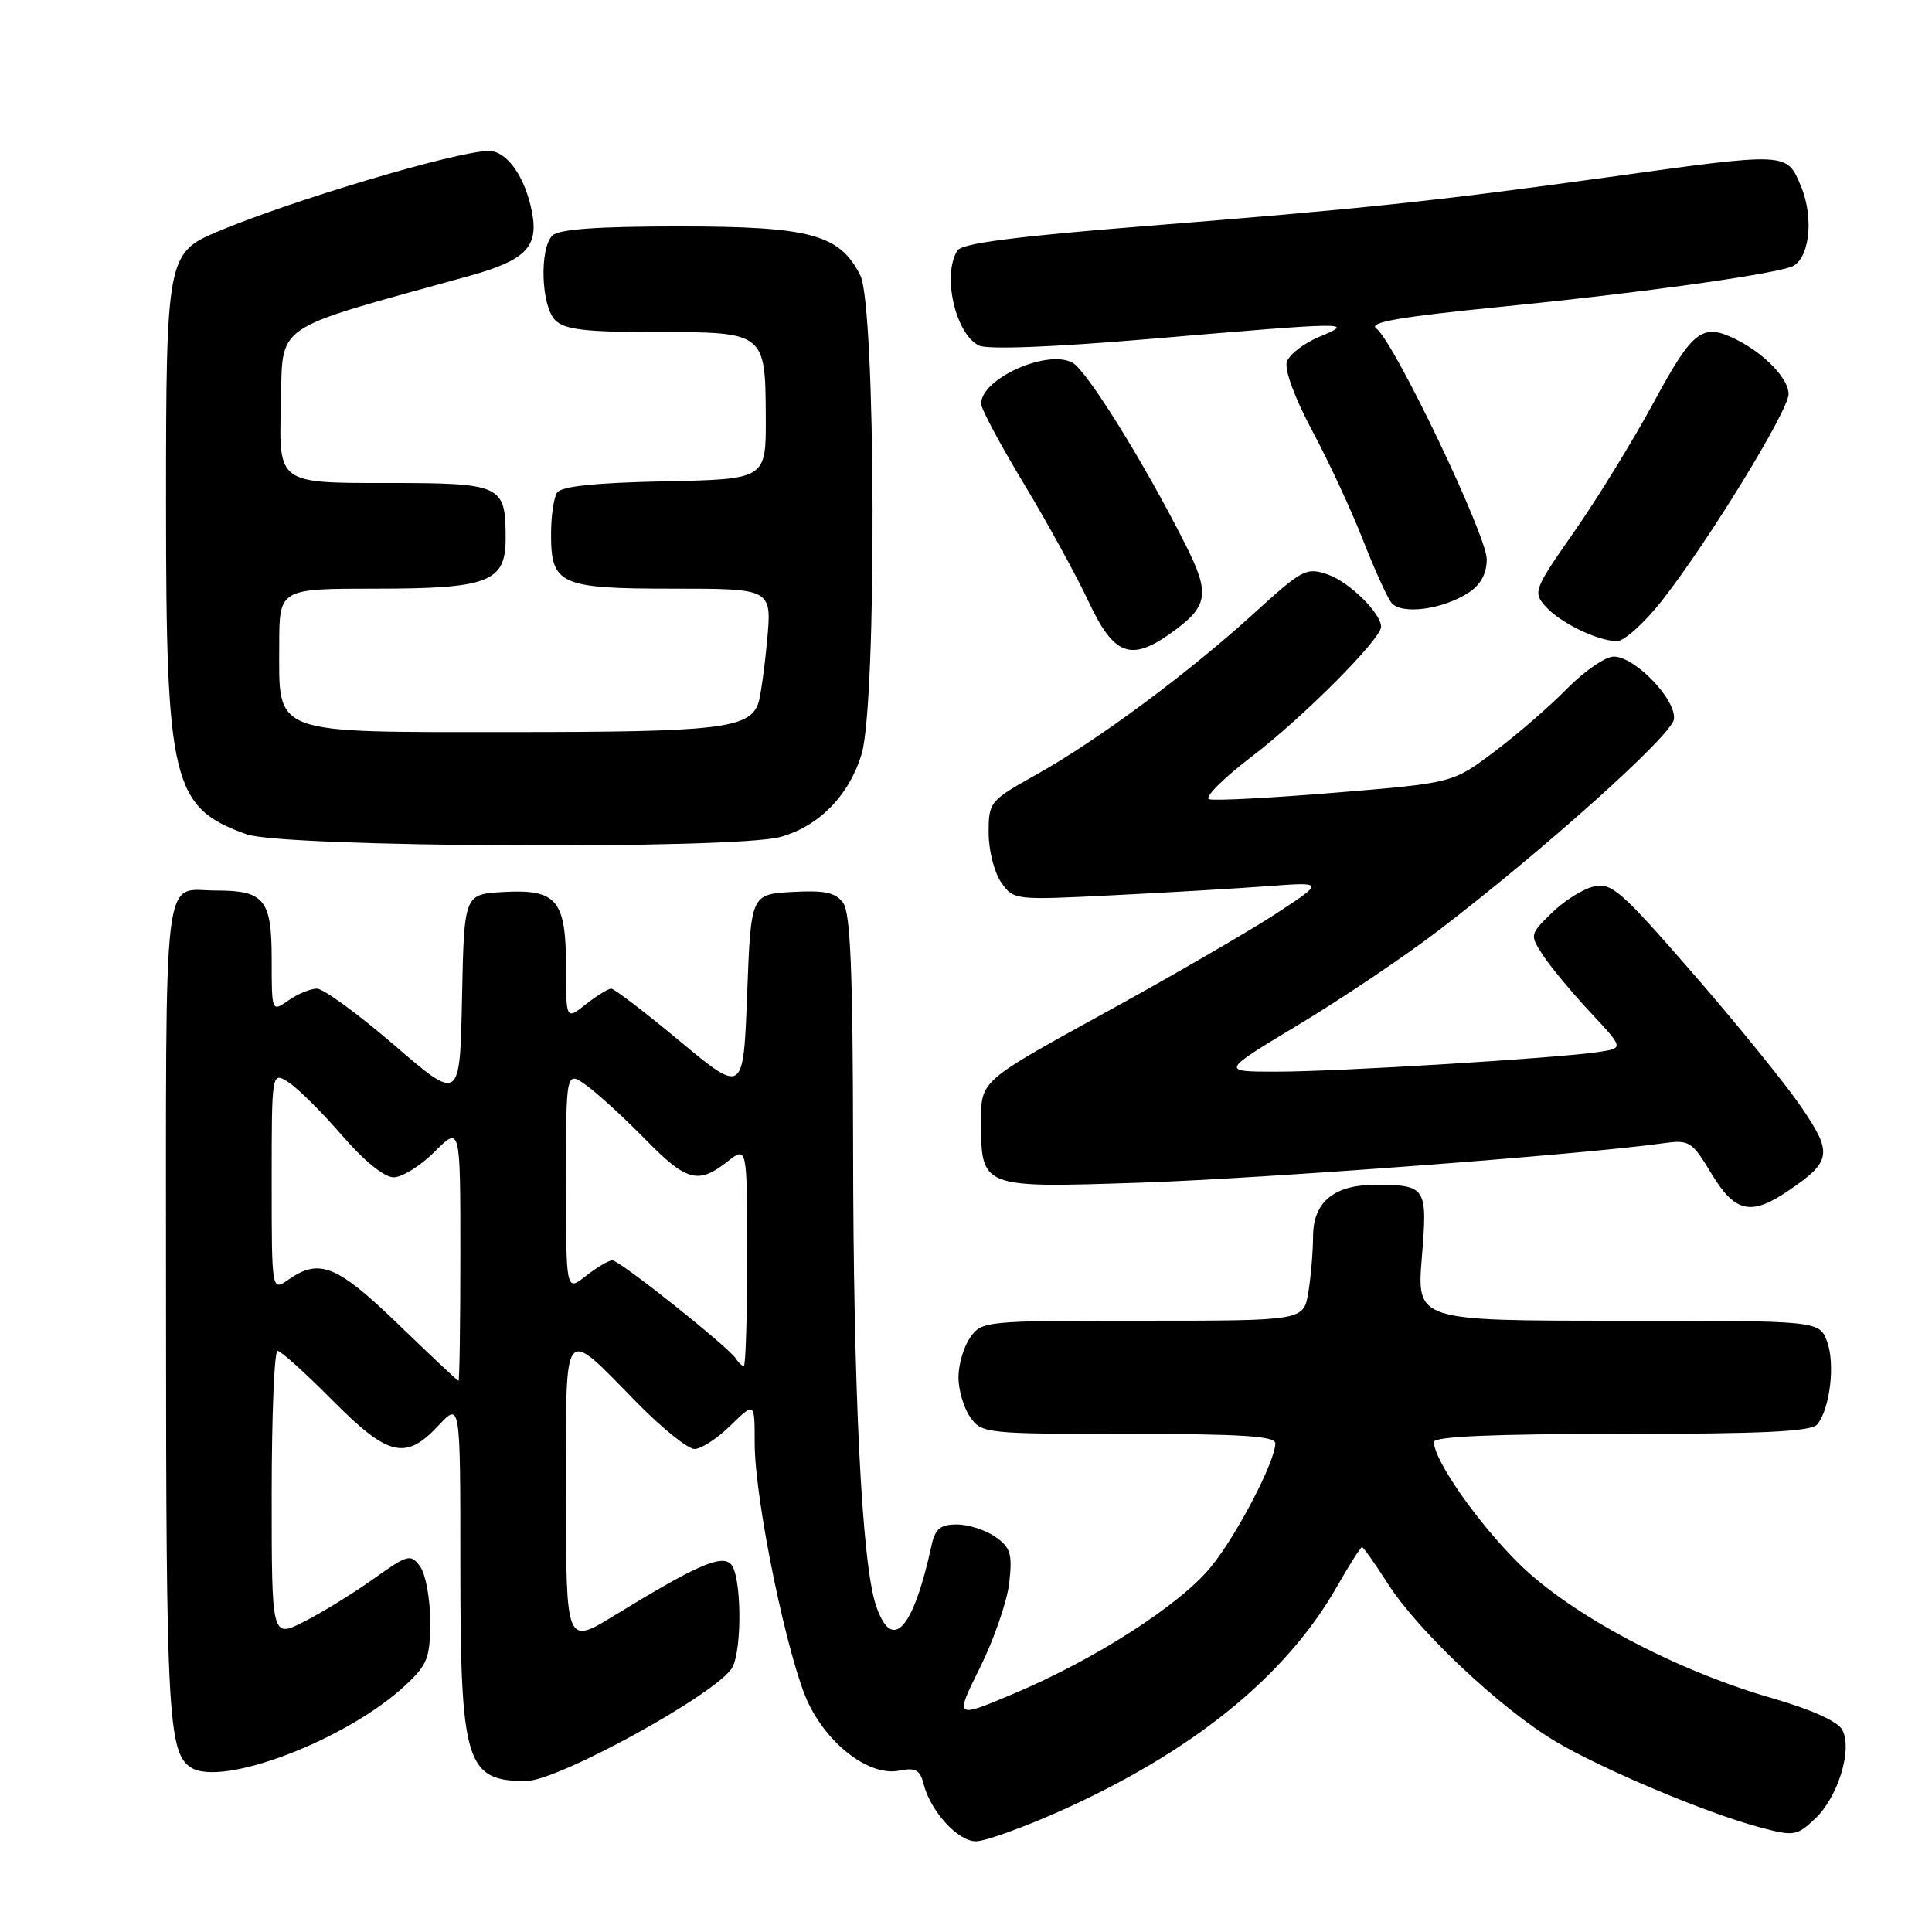 <?xml version="1.0" encoding="UTF-8" standalone="no"?>
<!DOCTYPE svg PUBLIC "-//W3C//DTD SVG 1.1//EN" "http://www.w3.org/Graphics/SVG/1.1/DTD/svg11.dtd" >
<svg xmlns="http://www.w3.org/2000/svg" xmlns:xlink="http://www.w3.org/1999/xlink" version="1.1" viewBox="0 0 256 256">
 <g >
 <path fill="currentColor"
d=" M 140.26 240.07 C 157.89 232.22 170.31 222.20 177.09 210.34 C 178.77 207.40 180.29 205.00 180.47 205.00 C 180.65 205.00 182.22 207.22 183.96 209.94 C 187.97 216.18 198.96 226.51 206.15 230.77 C 212.40 234.48 226.20 240.28 233.22 242.14 C 237.69 243.33 238.08 243.27 240.48 241.02 C 243.55 238.14 245.50 231.80 244.11 229.21 C 243.52 228.09 240.02 226.52 234.83 225.02 C 222.02 221.34 208.18 213.99 201.30 207.22 C 195.84 201.84 190.00 193.50 190.00 191.07 C 190.00 190.34 197.85 190.00 214.88 190.00 C 233.56 190.00 240.01 189.69 240.79 188.75 C 242.49 186.69 243.20 180.67 242.09 177.74 C 241.05 175.00 241.05 175.00 214.39 175.00 C 187.72 175.00 187.72 175.00 188.40 166.62 C 189.17 157.24 189.01 157.00 182.14 157.00 C 176.76 157.00 174.00 159.30 173.99 163.81 C 173.98 165.84 173.70 169.19 173.36 171.25 C 172.74 175.00 172.74 175.00 151.43 175.00 C 130.54 175.00 130.08 175.04 128.56 177.22 C 127.70 178.44 127.00 180.82 127.00 182.50 C 127.00 184.18 127.70 186.56 128.56 187.78 C 130.07 189.94 130.60 190.00 149.56 190.00 C 164.45 190.00 169.00 190.29 168.99 191.25 C 168.97 193.67 163.86 203.47 160.43 207.65 C 156.31 212.68 145.12 219.87 134.30 224.43 C 126.50 227.72 126.50 227.72 129.86 220.95 C 131.71 217.23 133.45 212.18 133.73 209.73 C 134.16 205.88 133.91 205.05 131.89 203.64 C 130.61 202.74 128.31 202.00 126.80 202.00 C 124.60 202.00 123.92 202.56 123.44 204.75 C 120.98 216.05 118.17 219.06 116.05 212.66 C 114.19 207.02 113.07 184.50 113.04 151.94 C 113.01 128.73 112.69 120.96 111.72 119.63 C 110.71 118.26 109.27 117.95 104.97 118.19 C 99.50 118.50 99.50 118.50 99.00 131.73 C 98.50 144.95 98.50 144.95 90.11 137.98 C 85.49 134.14 81.39 131.00 80.99 131.00 C 80.60 131.00 79.08 131.93 77.63 133.07 C 75.00 135.15 75.00 135.15 75.00 128.14 C 75.00 119.23 73.79 117.79 66.63 118.20 C 61.50 118.50 61.50 118.50 61.22 132.24 C 60.94 145.97 60.94 145.97 52.25 138.49 C 47.47 134.37 42.86 131.00 42.00 131.00 C 41.15 131.00 39.44 131.70 38.22 132.56 C 36.00 134.11 36.00 134.11 36.00 127.09 C 36.00 119.19 35.03 118.00 28.65 118.00 C 21.44 118.00 22.00 113.32 22.00 173.54 C 22.00 227.19 22.28 232.28 25.31 234.21 C 29.44 236.84 45.92 230.54 53.64 223.38 C 56.66 220.58 57.00 219.71 57.00 214.82 C 57.00 211.83 56.40 208.57 55.67 207.57 C 54.42 205.86 54.07 205.95 49.42 209.26 C 46.72 211.18 42.59 213.72 40.25 214.90 C 36.00 217.04 36.00 217.04 36.00 198.02 C 36.00 187.56 36.35 179.00 36.78 179.00 C 37.21 179.00 40.46 181.93 44.00 185.50 C 51.44 193.00 53.74 193.56 58.10 188.89 C 61.00 185.79 61.00 185.79 61.00 207.44 C 61.00 233.62 61.73 236.00 69.69 236.00 C 73.97 236.00 95.25 224.27 97.04 220.93 C 98.38 218.43 98.24 208.64 96.85 207.25 C 95.56 205.96 92.24 207.43 81.41 214.06 C 75.00 217.98 75.00 217.98 75.00 197.95 C 75.00 174.87 74.38 175.66 84.47 185.93 C 87.75 189.27 91.15 192.00 92.03 192.00 C 92.90 192.00 95.06 190.60 96.81 188.88 C 100.00 185.76 100.00 185.76 100.00 191.21 C 100.00 198.89 104.46 220.34 107.20 225.86 C 109.97 231.45 115.34 235.38 119.15 234.62 C 121.31 234.19 121.91 234.52 122.38 236.38 C 123.29 240.00 126.94 244.00 129.32 243.98 C 130.52 243.98 135.44 242.21 140.26 240.07 Z  M 237.01 157.75 C 242.74 153.85 242.88 152.80 238.55 146.50 C 236.42 143.41 229.97 135.47 224.22 128.86 C 214.73 117.96 213.52 116.90 211.13 117.48 C 209.68 117.83 207.19 119.41 205.59 120.99 C 202.69 123.85 202.68 123.87 204.51 126.66 C 205.52 128.19 208.33 131.57 210.75 134.16 C 215.16 138.88 215.16 138.88 211.83 139.39 C 206.43 140.21 177.12 142.01 169.11 142.00 C 161.72 142.00 161.72 142.00 172.11 135.75 C 177.82 132.31 186.10 126.74 190.50 123.38 C 204.55 112.65 221.49 97.46 221.80 95.32 C 222.18 92.76 216.66 87.00 213.83 87.00 C 212.73 87.00 209.94 88.91 207.64 91.25 C 205.35 93.59 201.00 97.36 197.98 99.62 C 192.50 103.75 192.50 103.75 176.97 105.03 C 168.42 105.73 160.88 106.13 160.21 105.90 C 159.53 105.68 162.12 103.10 165.96 100.17 C 172.67 95.05 183.00 84.68 183.00 83.05 C 183.00 81.26 178.80 77.13 175.98 76.14 C 173.10 75.14 172.60 75.40 166.22 81.21 C 157.48 89.17 145.47 98.08 137.42 102.58 C 131.12 106.11 131.00 106.25 131.00 110.36 C 131.00 112.67 131.75 115.62 132.66 116.92 C 134.30 119.27 134.43 119.28 147.41 118.63 C 154.61 118.27 163.88 117.73 168.00 117.42 C 175.50 116.86 175.50 116.86 169.04 121.09 C 165.49 123.41 155.26 129.34 146.29 134.26 C 130.00 143.21 130.00 143.21 130.00 148.42 C 130.00 157.46 129.86 157.41 151.10 156.71 C 167.26 156.17 209.70 152.98 220.27 151.50 C 223.86 151.00 224.16 151.18 226.76 155.49 C 229.90 160.69 232.01 161.16 237.01 157.75 Z  M 103.42 110.90 C 108.52 109.48 112.51 105.41 114.17 99.91 C 116.20 93.17 116.06 40.62 114.00 36.50 C 111.27 31.05 107.40 30.00 89.95 30.00 C 79.19 30.00 74.03 30.37 73.20 31.20 C 71.45 32.95 71.70 40.56 73.57 42.43 C 74.82 43.68 77.55 44.00 86.95 44.00 C 101.41 44.00 101.42 44.01 101.47 55.36 C 101.50 63.50 101.50 63.50 88.04 63.78 C 78.81 63.97 74.34 64.44 73.81 65.28 C 73.38 65.95 73.02 68.38 73.02 70.68 C 72.99 77.48 74.15 78.00 89.22 78.00 C 102.29 78.00 102.29 78.00 101.64 84.92 C 101.29 88.72 100.75 92.48 100.45 93.28 C 99.20 96.53 95.12 97.00 67.95 97.00 C 35.62 97.00 37.00 97.51 37.00 85.50 C 37.00 78.00 37.00 78.00 49.78 78.00 C 64.71 78.00 67.00 77.12 67.00 71.38 C 67.00 64.19 66.59 64.00 50.93 64.00 C 36.93 64.00 36.93 64.00 37.22 53.80 C 37.53 42.56 35.48 43.98 62.19 36.56 C 69.61 34.50 71.36 32.74 70.51 28.20 C 69.62 23.47 67.19 20.00 64.77 20.00 C 60.62 20.00 38.53 26.58 28.68 30.75 C 22.16 33.51 22.00 34.39 22.00 66.77 C 22.00 103.69 22.82 107.03 32.68 110.55 C 37.57 112.29 97.34 112.59 103.42 110.90 Z  M 155.10 83.93 C 160.15 80.33 160.41 78.75 157.03 72.06 C 151.61 61.32 143.99 49.06 142.10 48.05 C 138.72 46.25 130.00 50.18 130.00 53.50 C 130.00 54.16 132.55 58.93 135.67 64.10 C 138.79 69.27 142.65 76.31 144.26 79.75 C 147.57 86.82 149.82 87.69 155.10 83.93 Z  M 220.24 79.56 C 226.38 71.72 237.00 54.39 237.00 52.21 C 237.00 50.24 233.94 46.99 230.32 45.12 C 225.60 42.70 224.40 43.57 219.16 53.25 C 216.41 58.34 211.65 66.07 208.60 70.44 C 203.26 78.08 203.11 78.46 204.77 80.33 C 206.71 82.51 211.60 84.90 214.24 84.96 C 215.19 84.98 217.89 82.55 220.24 79.56 Z  M 194.61 78.52 C 196.20 77.48 197.00 76.01 197.00 74.10 C 197.00 70.93 184.71 45.24 182.37 43.53 C 181.25 42.71 185.40 41.99 199.19 40.62 C 216.45 38.91 233.38 36.59 237.22 35.41 C 239.72 34.65 240.46 29.03 238.63 24.66 C 236.75 20.15 236.97 20.16 213.21 23.46 C 190.10 26.66 180.42 27.68 151.60 29.97 C 134.62 31.32 127.46 32.25 126.87 33.18 C 124.82 36.41 126.57 44.21 129.70 45.78 C 130.82 46.34 139.45 46.01 152.50 44.90 C 178.99 42.64 179.63 42.63 174.79 44.64 C 172.75 45.49 170.82 46.98 170.51 47.96 C 170.18 49.01 171.58 52.79 173.90 57.12 C 176.07 61.18 179.08 67.65 180.58 71.50 C 182.09 75.35 183.78 79.11 184.36 79.85 C 185.64 81.50 191.16 80.78 194.61 78.52 Z  M 52.77 175.47 C 44.65 167.63 42.33 166.68 38.22 169.56 C 36.00 171.11 36.00 171.11 36.00 156.53 C 36.00 141.95 36.00 141.95 38.29 143.45 C 39.55 144.28 42.72 147.44 45.35 150.48 C 48.23 153.82 50.92 156.00 52.16 156.00 C 53.28 156.00 55.73 154.47 57.60 152.60 C 61.00 149.20 61.00 149.20 61.00 166.10 C 61.00 175.40 60.89 182.99 60.75 182.97 C 60.61 182.95 57.02 179.58 52.77 175.47 Z  M 97.53 180.05 C 96.59 178.53 82.11 167.00 81.14 167.00 C 80.66 167.00 79.08 167.93 77.63 169.07 C 75.00 171.15 75.00 171.15 75.00 156.50 C 75.00 141.86 75.00 141.86 77.75 143.85 C 79.26 144.95 82.73 148.13 85.46 150.92 C 90.96 156.54 92.50 156.97 96.37 153.93 C 99.00 151.85 99.00 151.85 99.00 166.43 C 99.00 174.44 98.80 181.00 98.56 181.00 C 98.32 181.00 97.85 180.57 97.53 180.05 Z "/>
</g>
</svg>